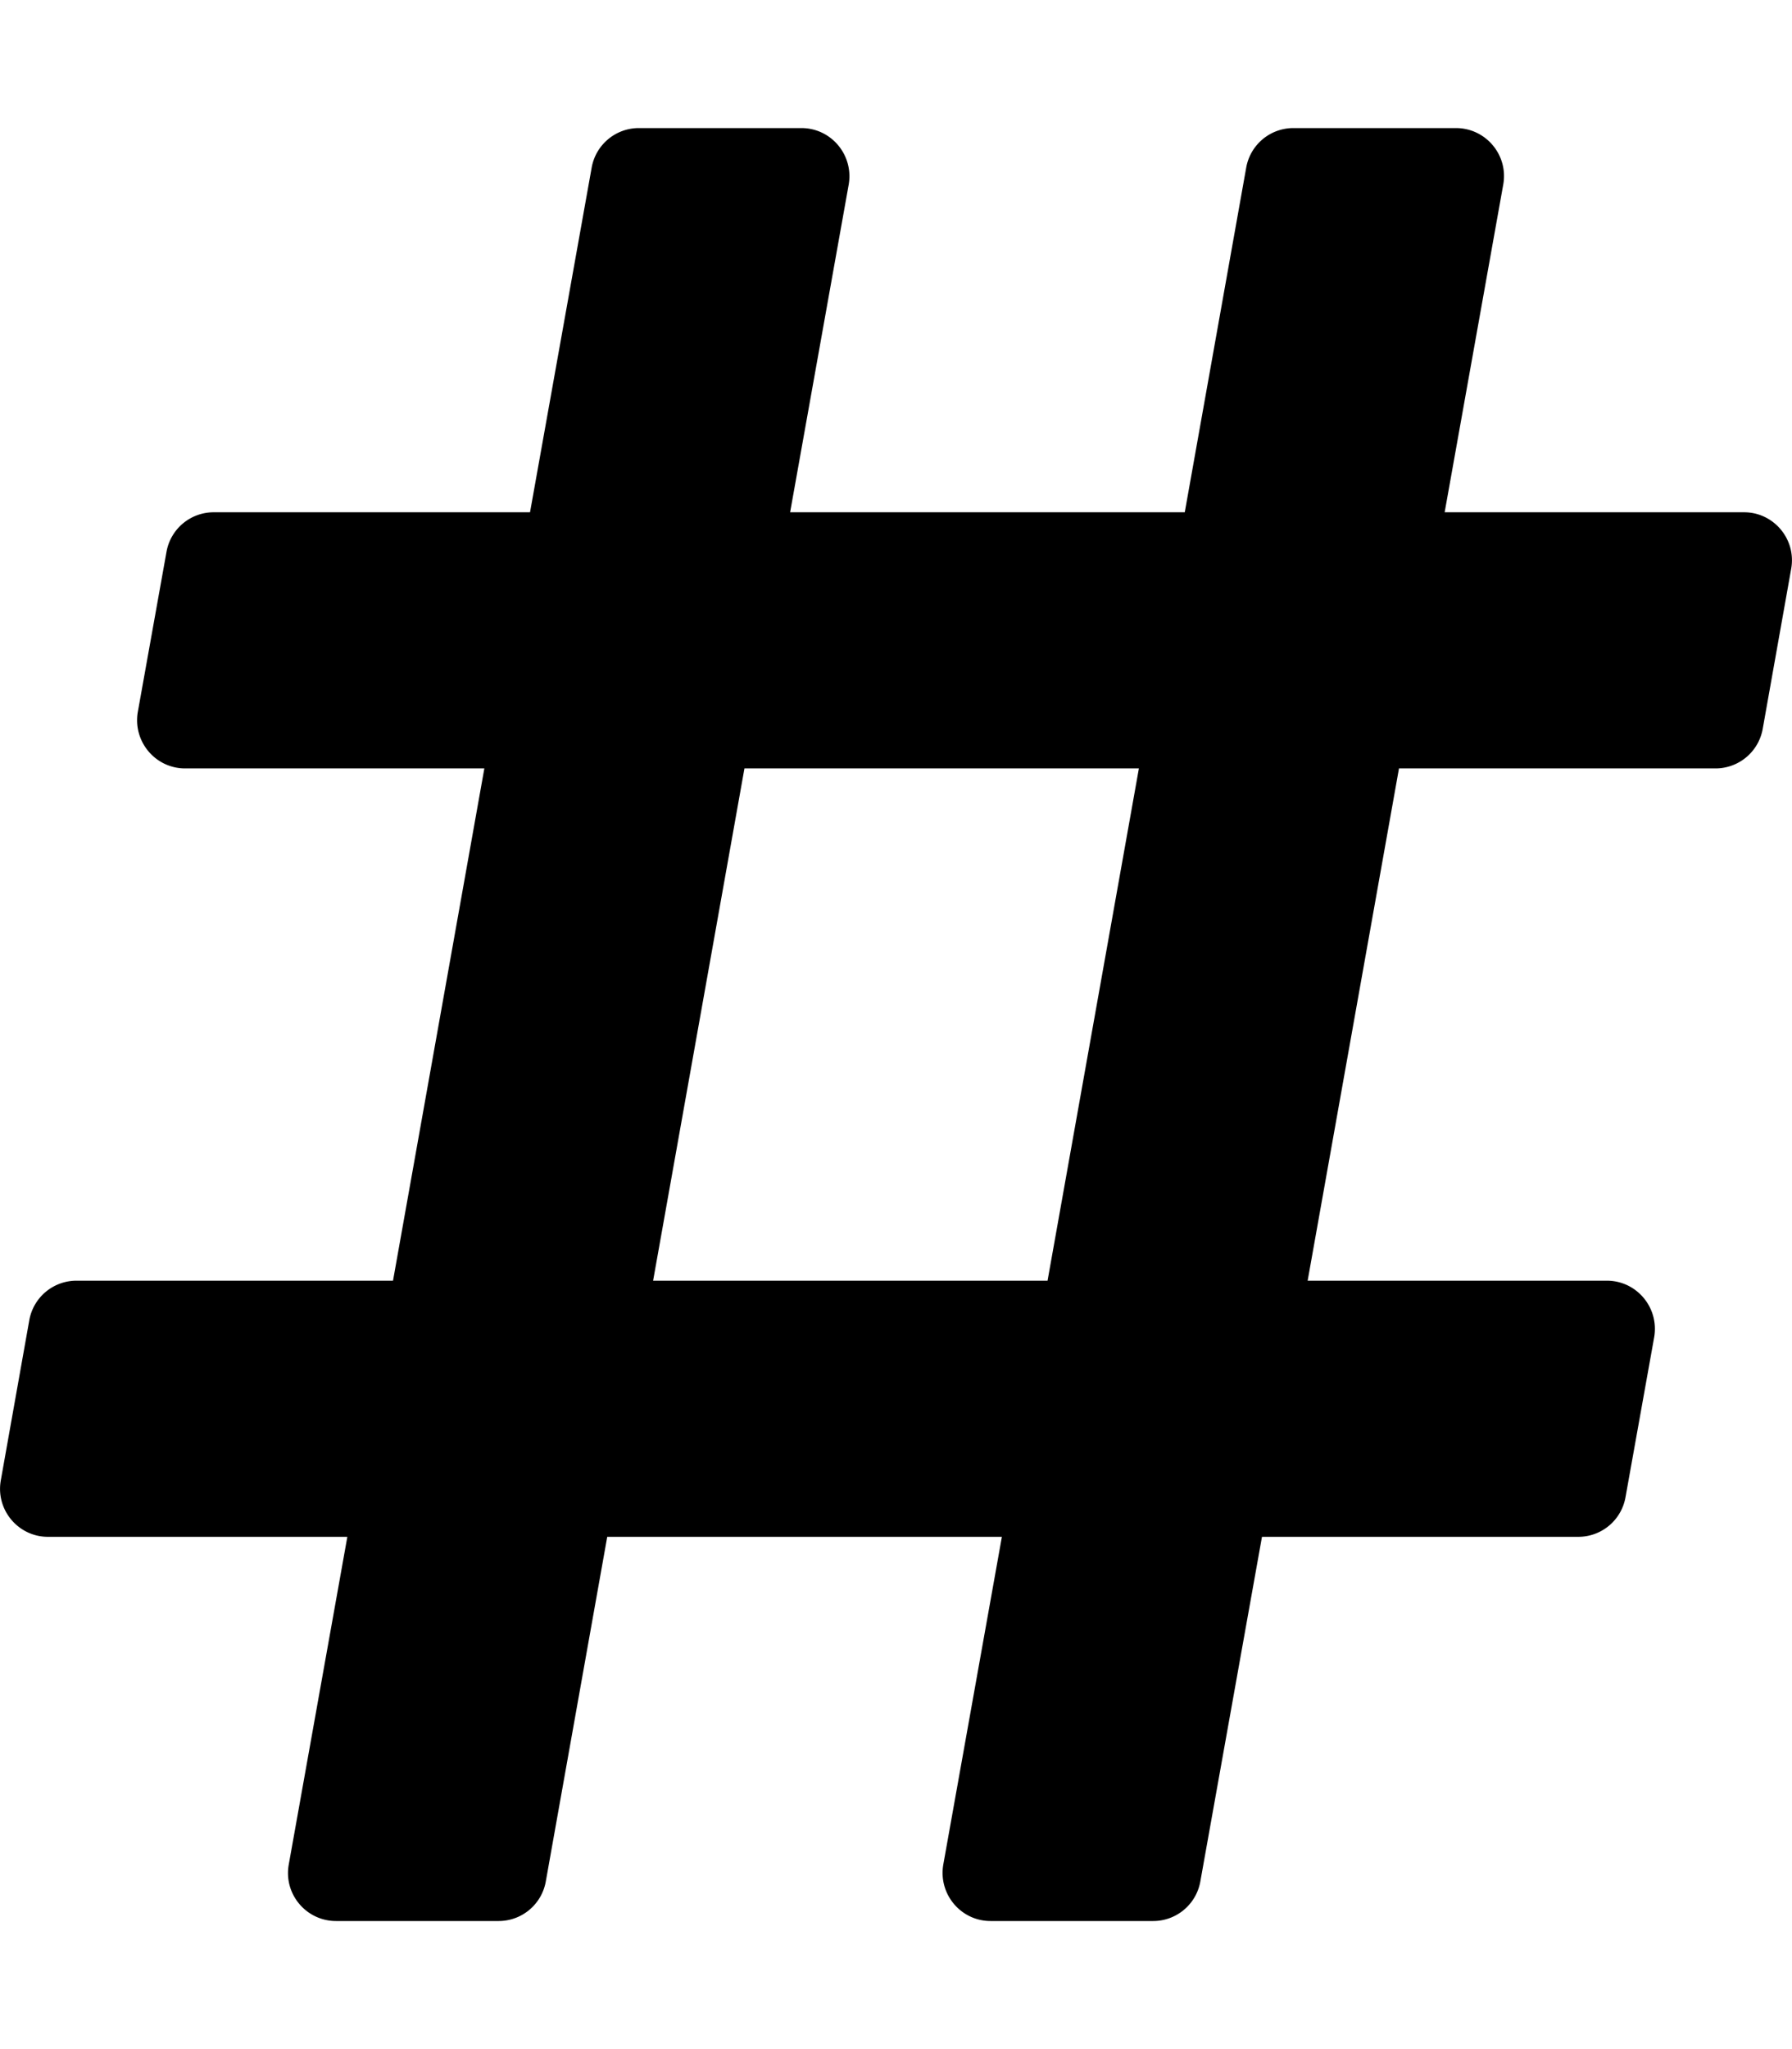 <svg height="1000" width="875" xmlns="http://www.w3.org/2000/svg"><path d="M860.7 355.7l13.9 -78.1c2.6 -14.4 -8.5 -27.6 -23 -27.6H705.4L734 90.1c2.6 -14.4 -8.5 -27.6 -23.1 -27.6h-79.3a23.4 -23.4 0 0 1 -23.1 19.3l-30 168.2H385.8L414.4 90.1c2.5 -14.4 -8.5 -27.6 -23.1 -27.6h-79.4a23.4 -23.4 0 0 1 -23 19.3L258.8 250H104.4a23.4 -23.4 0 0 1 -23.1 19.3l-14 78.1c-2.5 14.4 8.5 27.6 23.1 27.6h146.1l-44.6 250H37.4a23.4 -23.4 0 0 1 -23.1 19.3L.4 722.4c-2.6 14.4 8.5 27.6 23 27.6h146.2L141 909.9c-2.6 14.4 8.5 27.6 23.1 27.6h79.3a23.4 -23.4 0 0 1 23.1 -19.3l30 -168.2h192.7l-28.6 159.9c-2.5 14.4 8.5 27.6 23.1 27.6h79.4a23.4 -23.4 0 0 1 23 -19.3L616.2 750h154.4a23.4 -23.4 0 0 1 23.1 -19.3l14 -78.1C810.2 638.2 799.2 625 784.6 625H638.5l44.6 -250h154.5a23.4 -23.4 0 0 1 23.1 -19.3zM511.5 625H318.9l44.6 -250h192.6l-44.6 250z"/></svg>